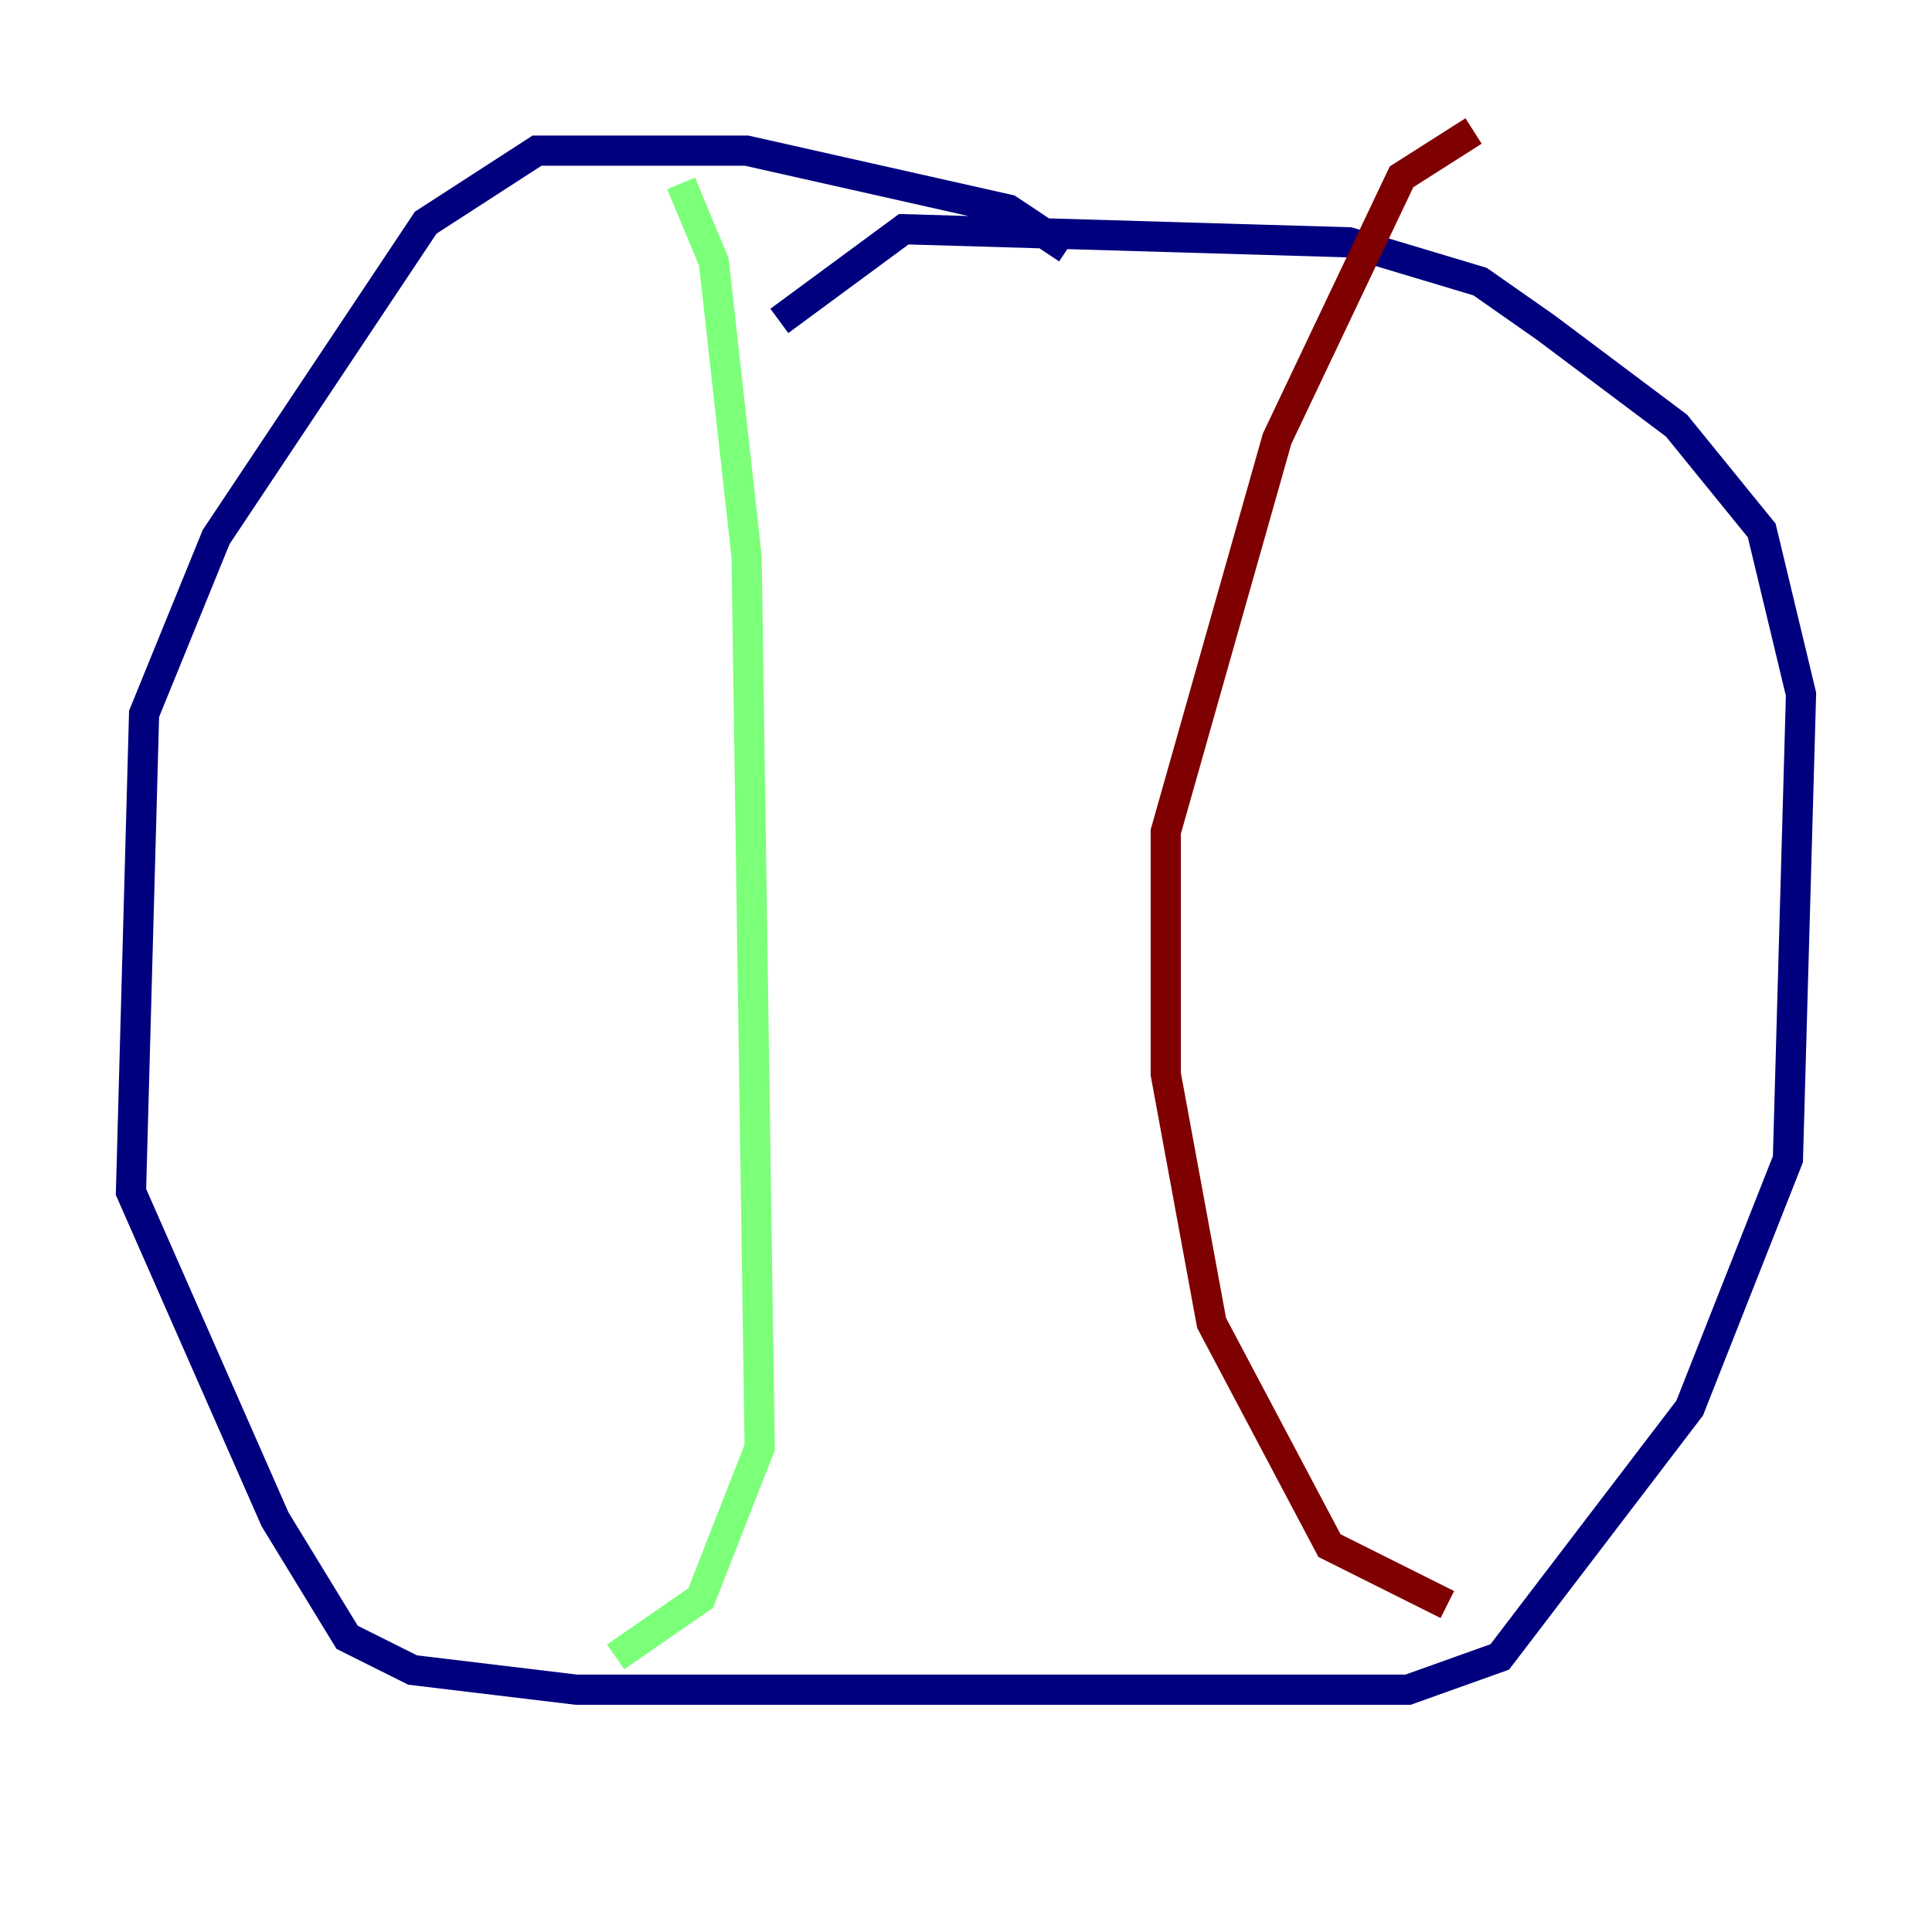 <?xml version="1.0" encoding="utf-8" ?>
<svg baseProfile="tiny" height="128" version="1.2" viewBox="0,0,128,128" width="128" xmlns="http://www.w3.org/2000/svg" xmlns:ev="http://www.w3.org/2001/xml-events" xmlns:xlink="http://www.w3.org/1999/xlink"><defs /><polyline fill="none" points="70.725,16.488 66.82,13.885 49.464,9.98 35.58,9.98 28.203,14.752 14.319,35.58 9.546,47.295 8.678,78.969 18.224,100.664 22.997,108.475 27.336,110.644 38.183,111.946 93.288,111.946 99.363,109.776 111.946,93.288 118.454,76.8 119.322,45.993 116.719,35.146 111.078,28.203 102.4,21.695 98.061,18.658 89.383,16.054 59.878,15.186 51.634,21.261" stroke="#00007f" stroke-width="2" /><polyline fill="none" points="45.125,12.149 47.295,17.356 49.464,36.881 50.332,95.891 46.427,105.871 40.786,109.776" stroke="#7cff79" stroke-width="2" /><polyline fill="none" points="97.627,8.678 92.854,11.715 84.61,29.071 77.234,55.105 77.234,71.159 80.271,87.647 88.081,102.4 95.891,106.305" stroke="#7f0000" stroke-width="2" /></svg>